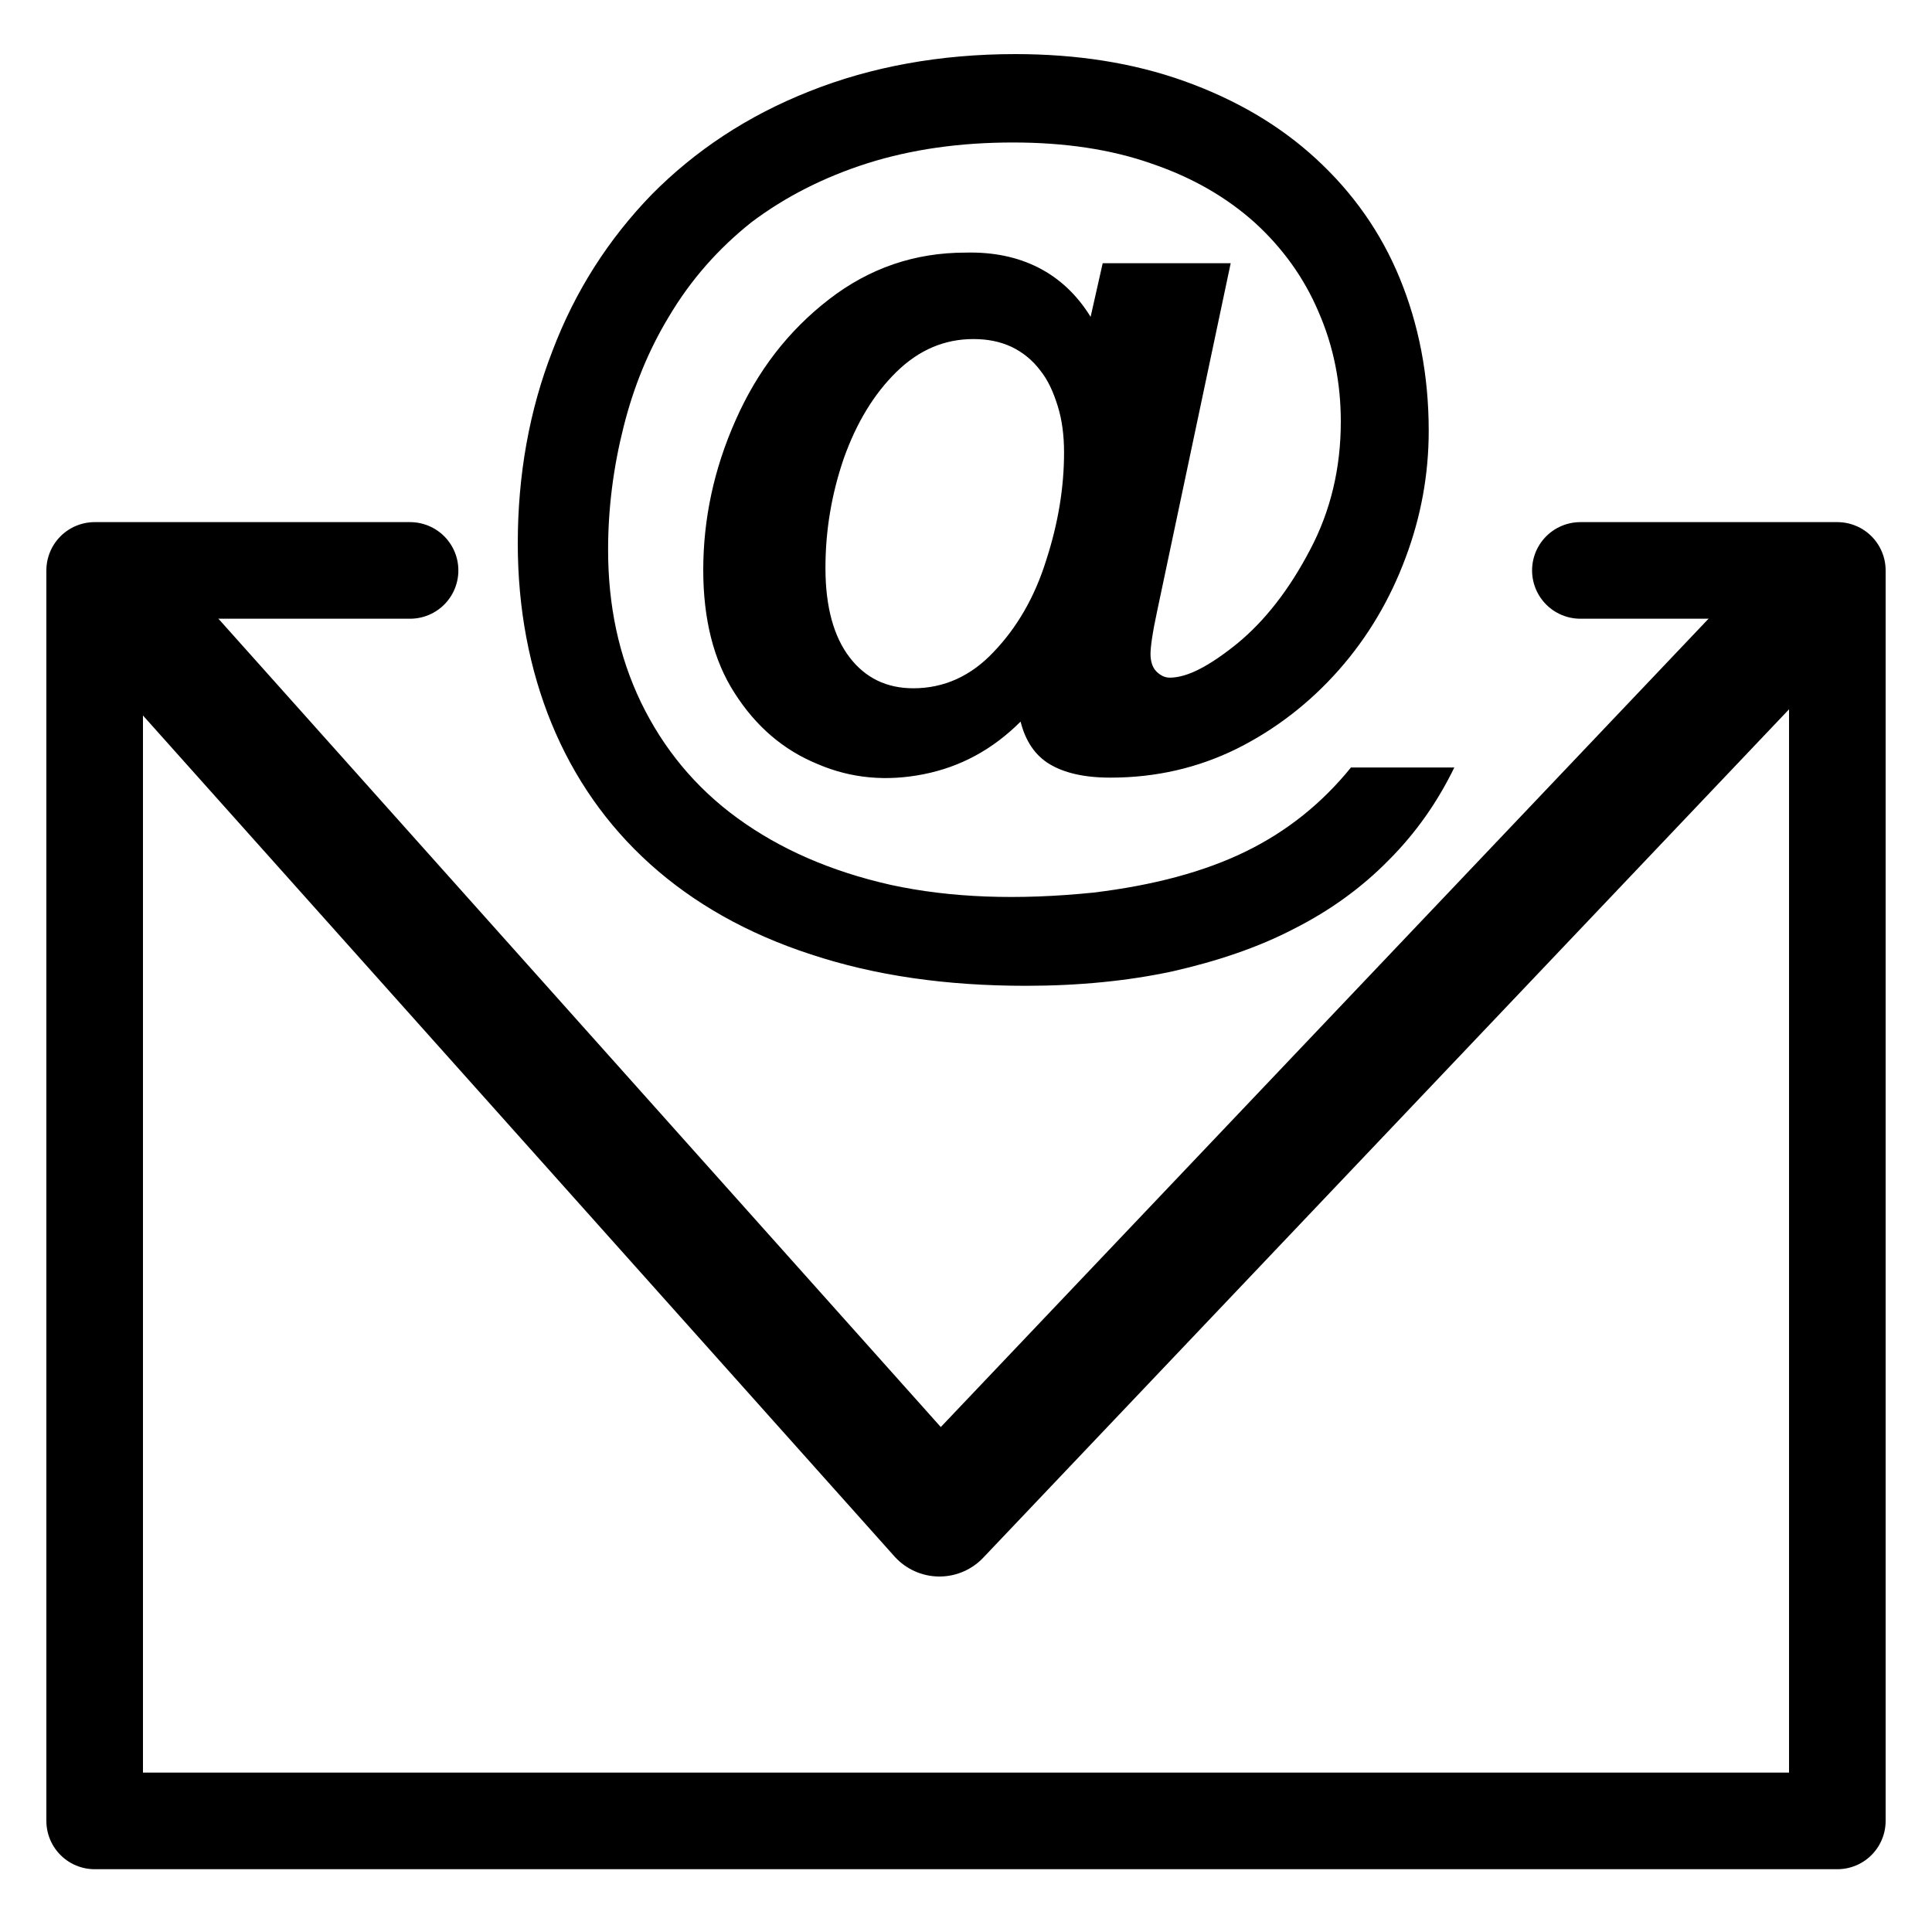 <?xml version="1.0" encoding="utf-8"?>
<!-- Generator: Adobe Illustrator 23.1.1, SVG Export Plug-In . SVG Version: 6.00 Build 0)  -->
<svg version="1.1" id="Layer_1" xmlns="http://www.w3.org/2000/svg" xmlns:xlink="http://www.w3.org/1999/xlink" x="0px" y="0px"
	 viewBox="0 0 400 400" style="enable-background:new 0 0 400 400;" xml:space="preserve">
<style type="text/css">
	.st0{enable-background:new    ;}
	.st1{fill:none;stroke:#000000;stroke-width:10;stroke-linejoin:round;stroke-miterlimit:10;}
	.st2{fill:none;stroke:#000000;stroke-width:20;stroke-linecap:round;stroke-linejoin:round;stroke-miterlimit:10;}
	.st3{fill:none;stroke:#000000;stroke-width:25;stroke-linecap:round;stroke-linejoin:round;stroke-miterlimit:10;}
</style>
<g class="st0">
	<path d="M225.8,65.6l2.5-11.1h26.5l-15.2,71.9c-1,4.6-1.4,7.6-1.4,9c0,1.5,0.4,2.8,1.2,3.6s1.7,1.3,2.8,1.3c3.6,0,8.2-2.4,14-7.1
		c5.7-4.7,10.7-11.1,15-19.3c4.3-8.1,6.4-17,6.4-26.6c0-8-1.5-15.6-4.6-22.7c-3-7.1-7.5-13.3-13.2-18.5c-5.8-5.2-12.8-9.3-21.3-12.2
		c-8.5-3-18.1-4.4-28.8-4.4c-10.9,0-20.9,1.4-30.1,4.3c-9.1,2.9-17.1,7-24,12.2c-6.8,5.4-12.6,11.9-17.2,19.7
		c-4.1,6.8-7.2,14.3-9.3,22.7c-2.1,8.3-3.2,16.8-3.2,25.4c0,11.6,2.2,22,6.8,31.6c4.6,9.5,11.2,17.6,20,24
		c8.8,6.4,19.3,11,31.7,13.8c12.4,2.7,26.3,3.2,42,1.6c12.4-1.5,22.9-4.3,31.5-8.5c8.6-4.2,15.8-10,21.8-17.4h21.4
		c-3.5,7.2-8,13.6-13.6,19.2c-5.6,5.7-12.1,10.4-19.6,14.2c-7.5,3.9-15.9,6.7-25.1,8.8c-9.3,2-19.5,3-30.4,3
		c-16.5,0-31.2-2.1-44.5-6.5c-13.2-4.3-24.3-10.6-33.3-18.7s-15.8-17.9-20.4-29.1c-4.6-11.2-7-23.8-7-37.3c0-14.2,2.4-27.6,7.2-39.9
		c4.7-12.4,11.6-23.1,20.5-32.3c9-9.1,19.8-16.3,32.7-21.4c12.8-5.1,27.1-7.7,42.6-7.7c12.7,0,24.4,1.8,35,5.6s19.7,9.1,27.3,16.1
		c7.6,7,13.4,15.2,17.3,24.7s6,20,6,31.6c0,9-1.6,17.8-4.8,26.3c-3.2,8.6-7.8,16.4-13.8,23.2c-6,6.8-13.1,12.3-21.1,16.3
		c-8.1,4-16.8,6-26.2,6c-5.5,0-9.6-1-12.6-2.8c-3-1.8-5-4.8-6-8.8c-5.8,5.8-12.5,9.4-20.1,10.9c-7.6,1.5-14.9,0.9-21.9-2.1
		c-7.1-2.9-12.8-7.8-17.2-14.7c-4.4-6.8-6.5-15.4-6.5-25.5c0-10.5,2.2-20.9,6.7-31c4.5-10.2,10.9-18.5,19.3-25s17.8-9.7,28.3-9.7
		C211.3,52,220.2,56.5,225.8,65.6z M170.9,117.6c0,8,1.7,14.2,5,18.5c3.3,4.3,7.7,6.4,13.2,6.4c6.3,0,11.9-2.5,16.6-7.5
		c4.8-5,8.5-11.3,10.9-19c2.5-7.7,3.7-15.1,3.7-22.3c0-3.5-0.4-6.7-1.3-9.6c-0.9-2.9-2-5.4-3.7-7.5c-1.6-2.1-3.6-3.7-5.9-4.8
		c-2.4-1.1-4.9-1.6-7.9-1.6c-5.9,0-11.2,2.2-15.9,6.8c-4.7,4.6-8.3,10.6-10.9,17.9C172.2,102.2,170.9,109.7,170.9,117.6z"/>
</g>
<path class="st1" d="M77.3,118.1"/>
<polyline class="st2" points="84.9,118.1 19.6,118.1 19.6,377 380.4,377 380.4,118.1 327.2,118.1 "/>
<polyline class="st3" points="25.6,124.9 194.5,313.9 372.4,126.6 "/>
</svg>
